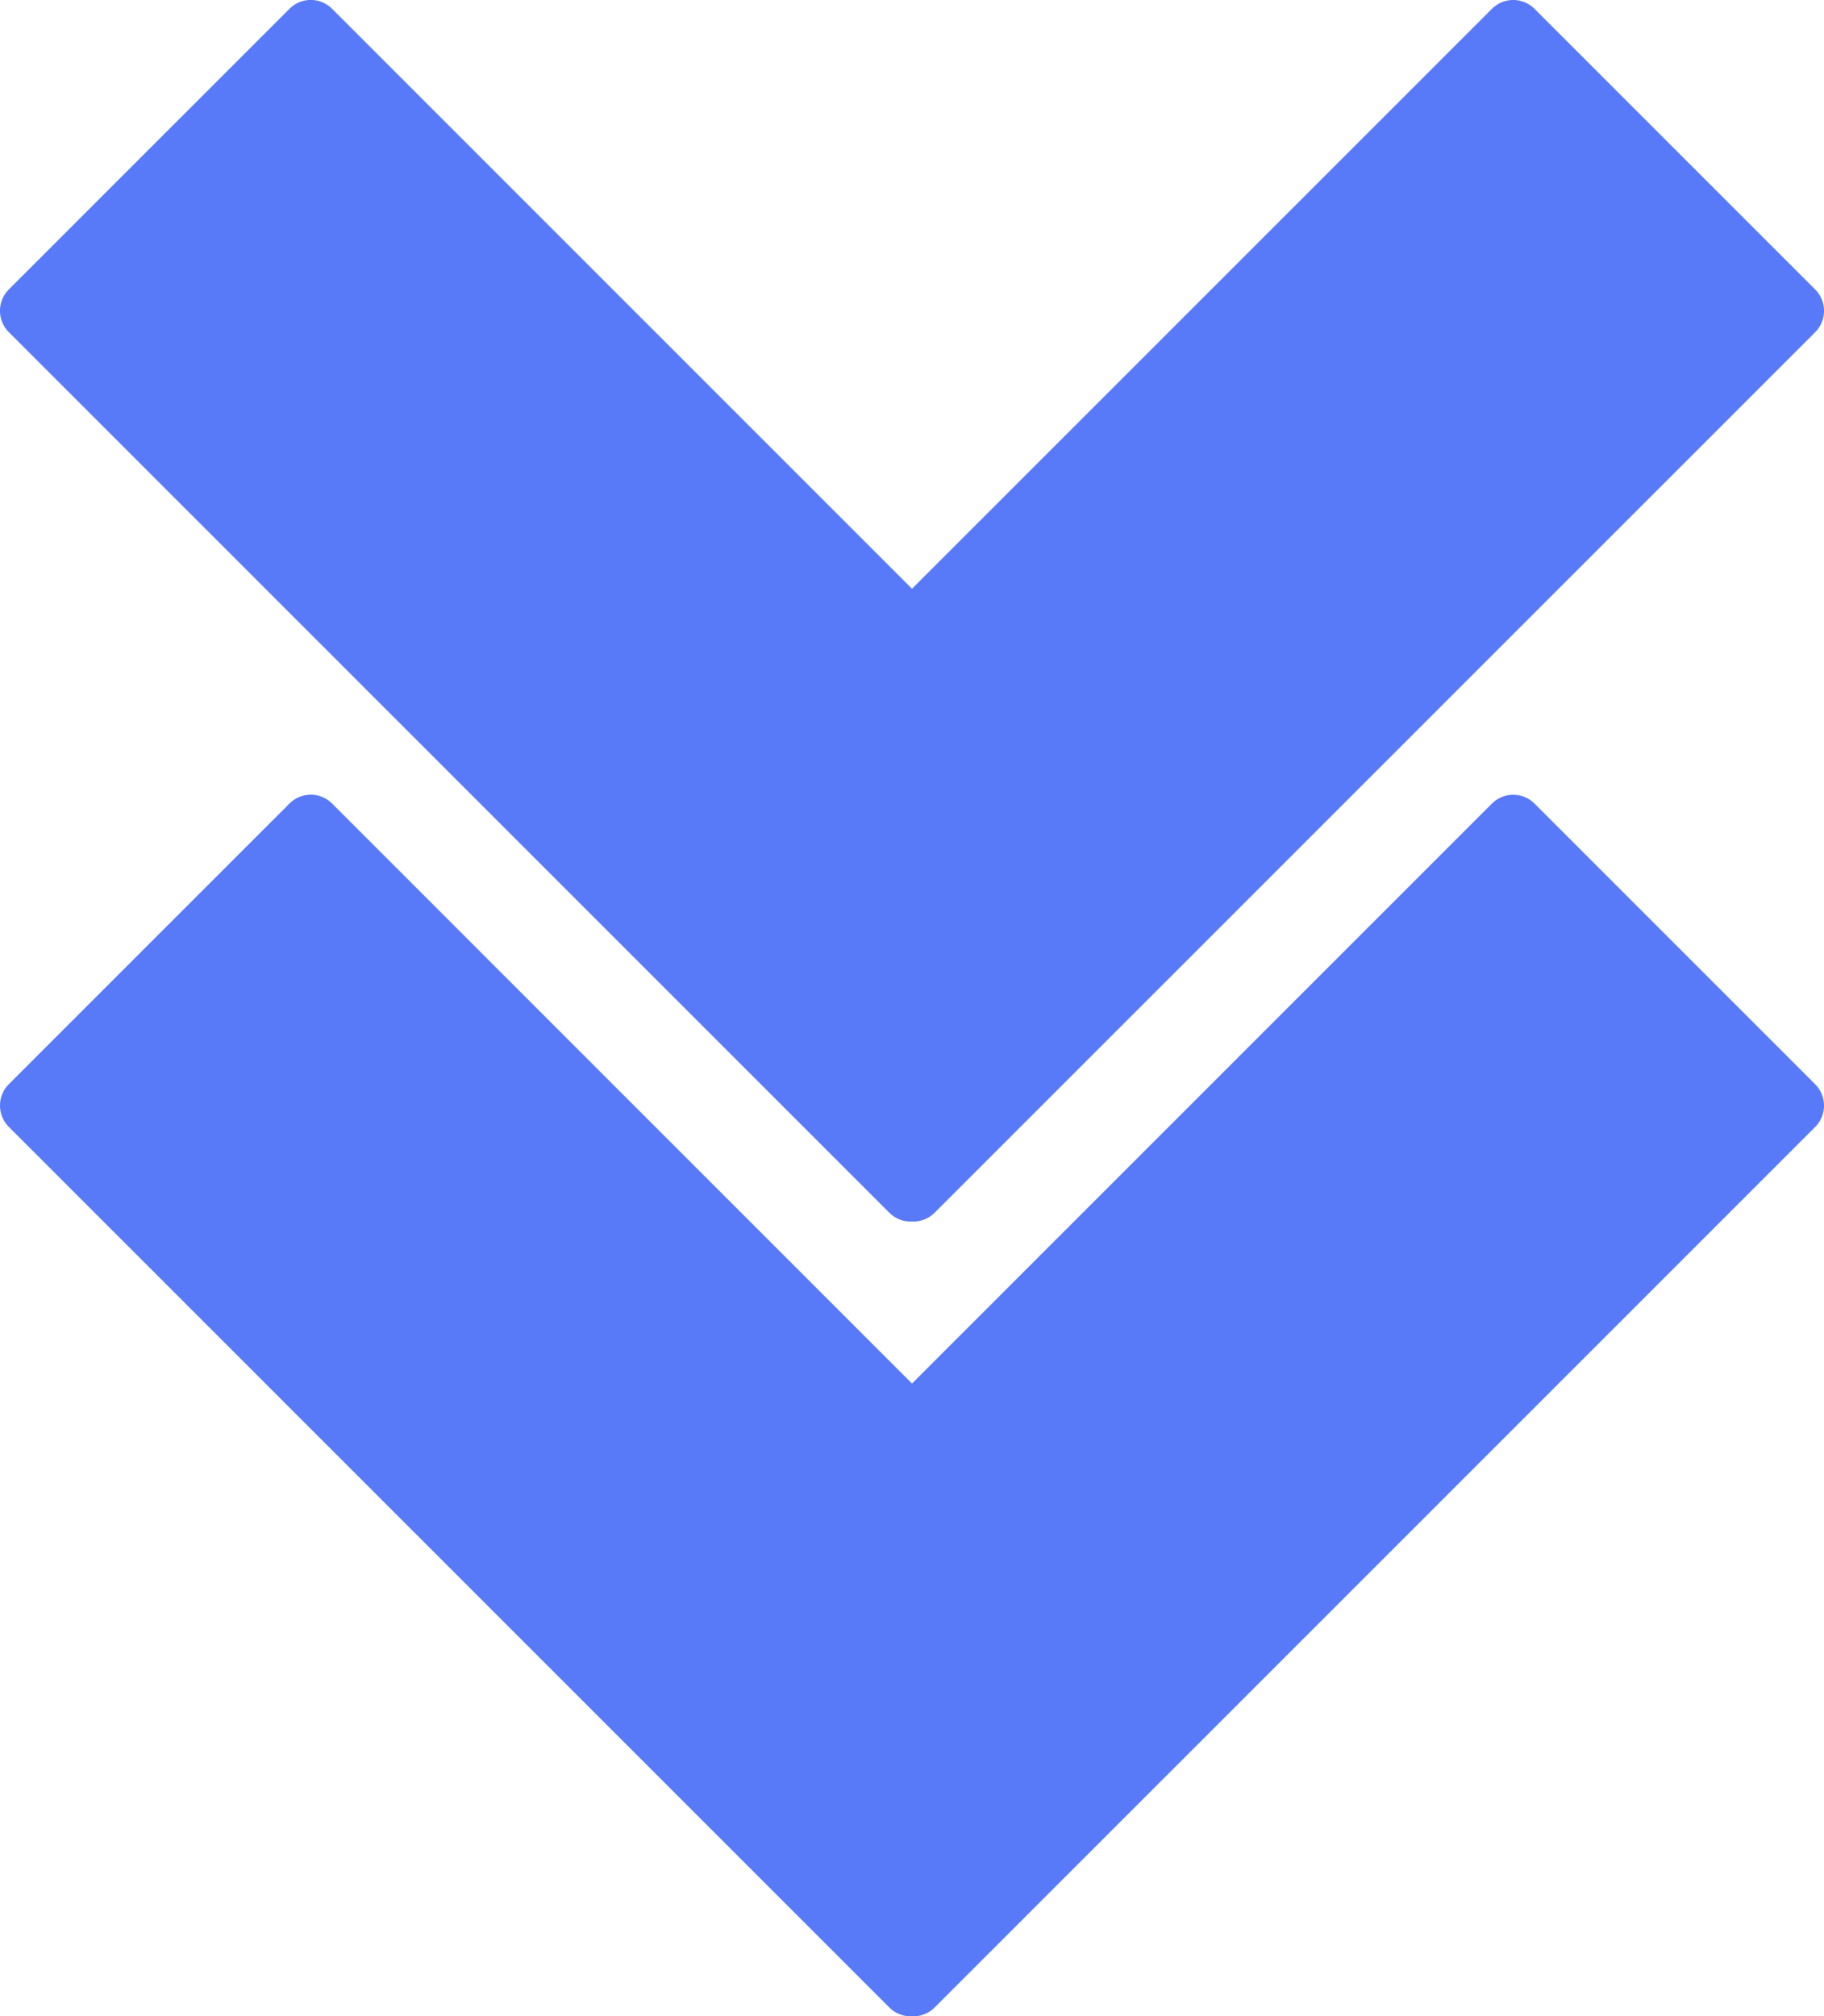 <svg xmlns="http://www.w3.org/2000/svg" width="64.876" height="71.712" viewBox="607.562 556.288 64.876 71.712"><g data-name="Grupo 4368"><path d="m672.124 566.584-9.98-9.98a1.07 1.07 0 0 0-1.519 0L640 577.228l-20.624-20.625a1.07 1.07 0 0 0-1.52 0l-9.98 9.979a1.074 1.074 0 0 0 0 1.519l31.317 31.318c.201.202.474.315.76.315l.046-.001h.047c.275 0 .55-.104.76-.314l31.318-31.315a1.075 1.075 0 0 0 0-1.52Z" fill="#597af8" fill-rule="evenodd" data-name="Trazado 17829"/><path d="m672.124 594.85-9.98-9.98a1.072 1.072 0 0 0-1.519 0L640 605.495l-20.624-20.626a1.07 1.07 0 0 0-1.52 0l-9.98 9.979a1.076 1.076 0 0 0 0 1.519l31.317 31.318c.201.202.474.315.76.315l.046-.001a1.07 1.07 0 0 0 .807-.313l31.318-31.316a1.077 1.077 0 0 0 0-1.52Z" fill="#597af8" fill-rule="evenodd" data-name="Trazado 17830"/></g></svg>